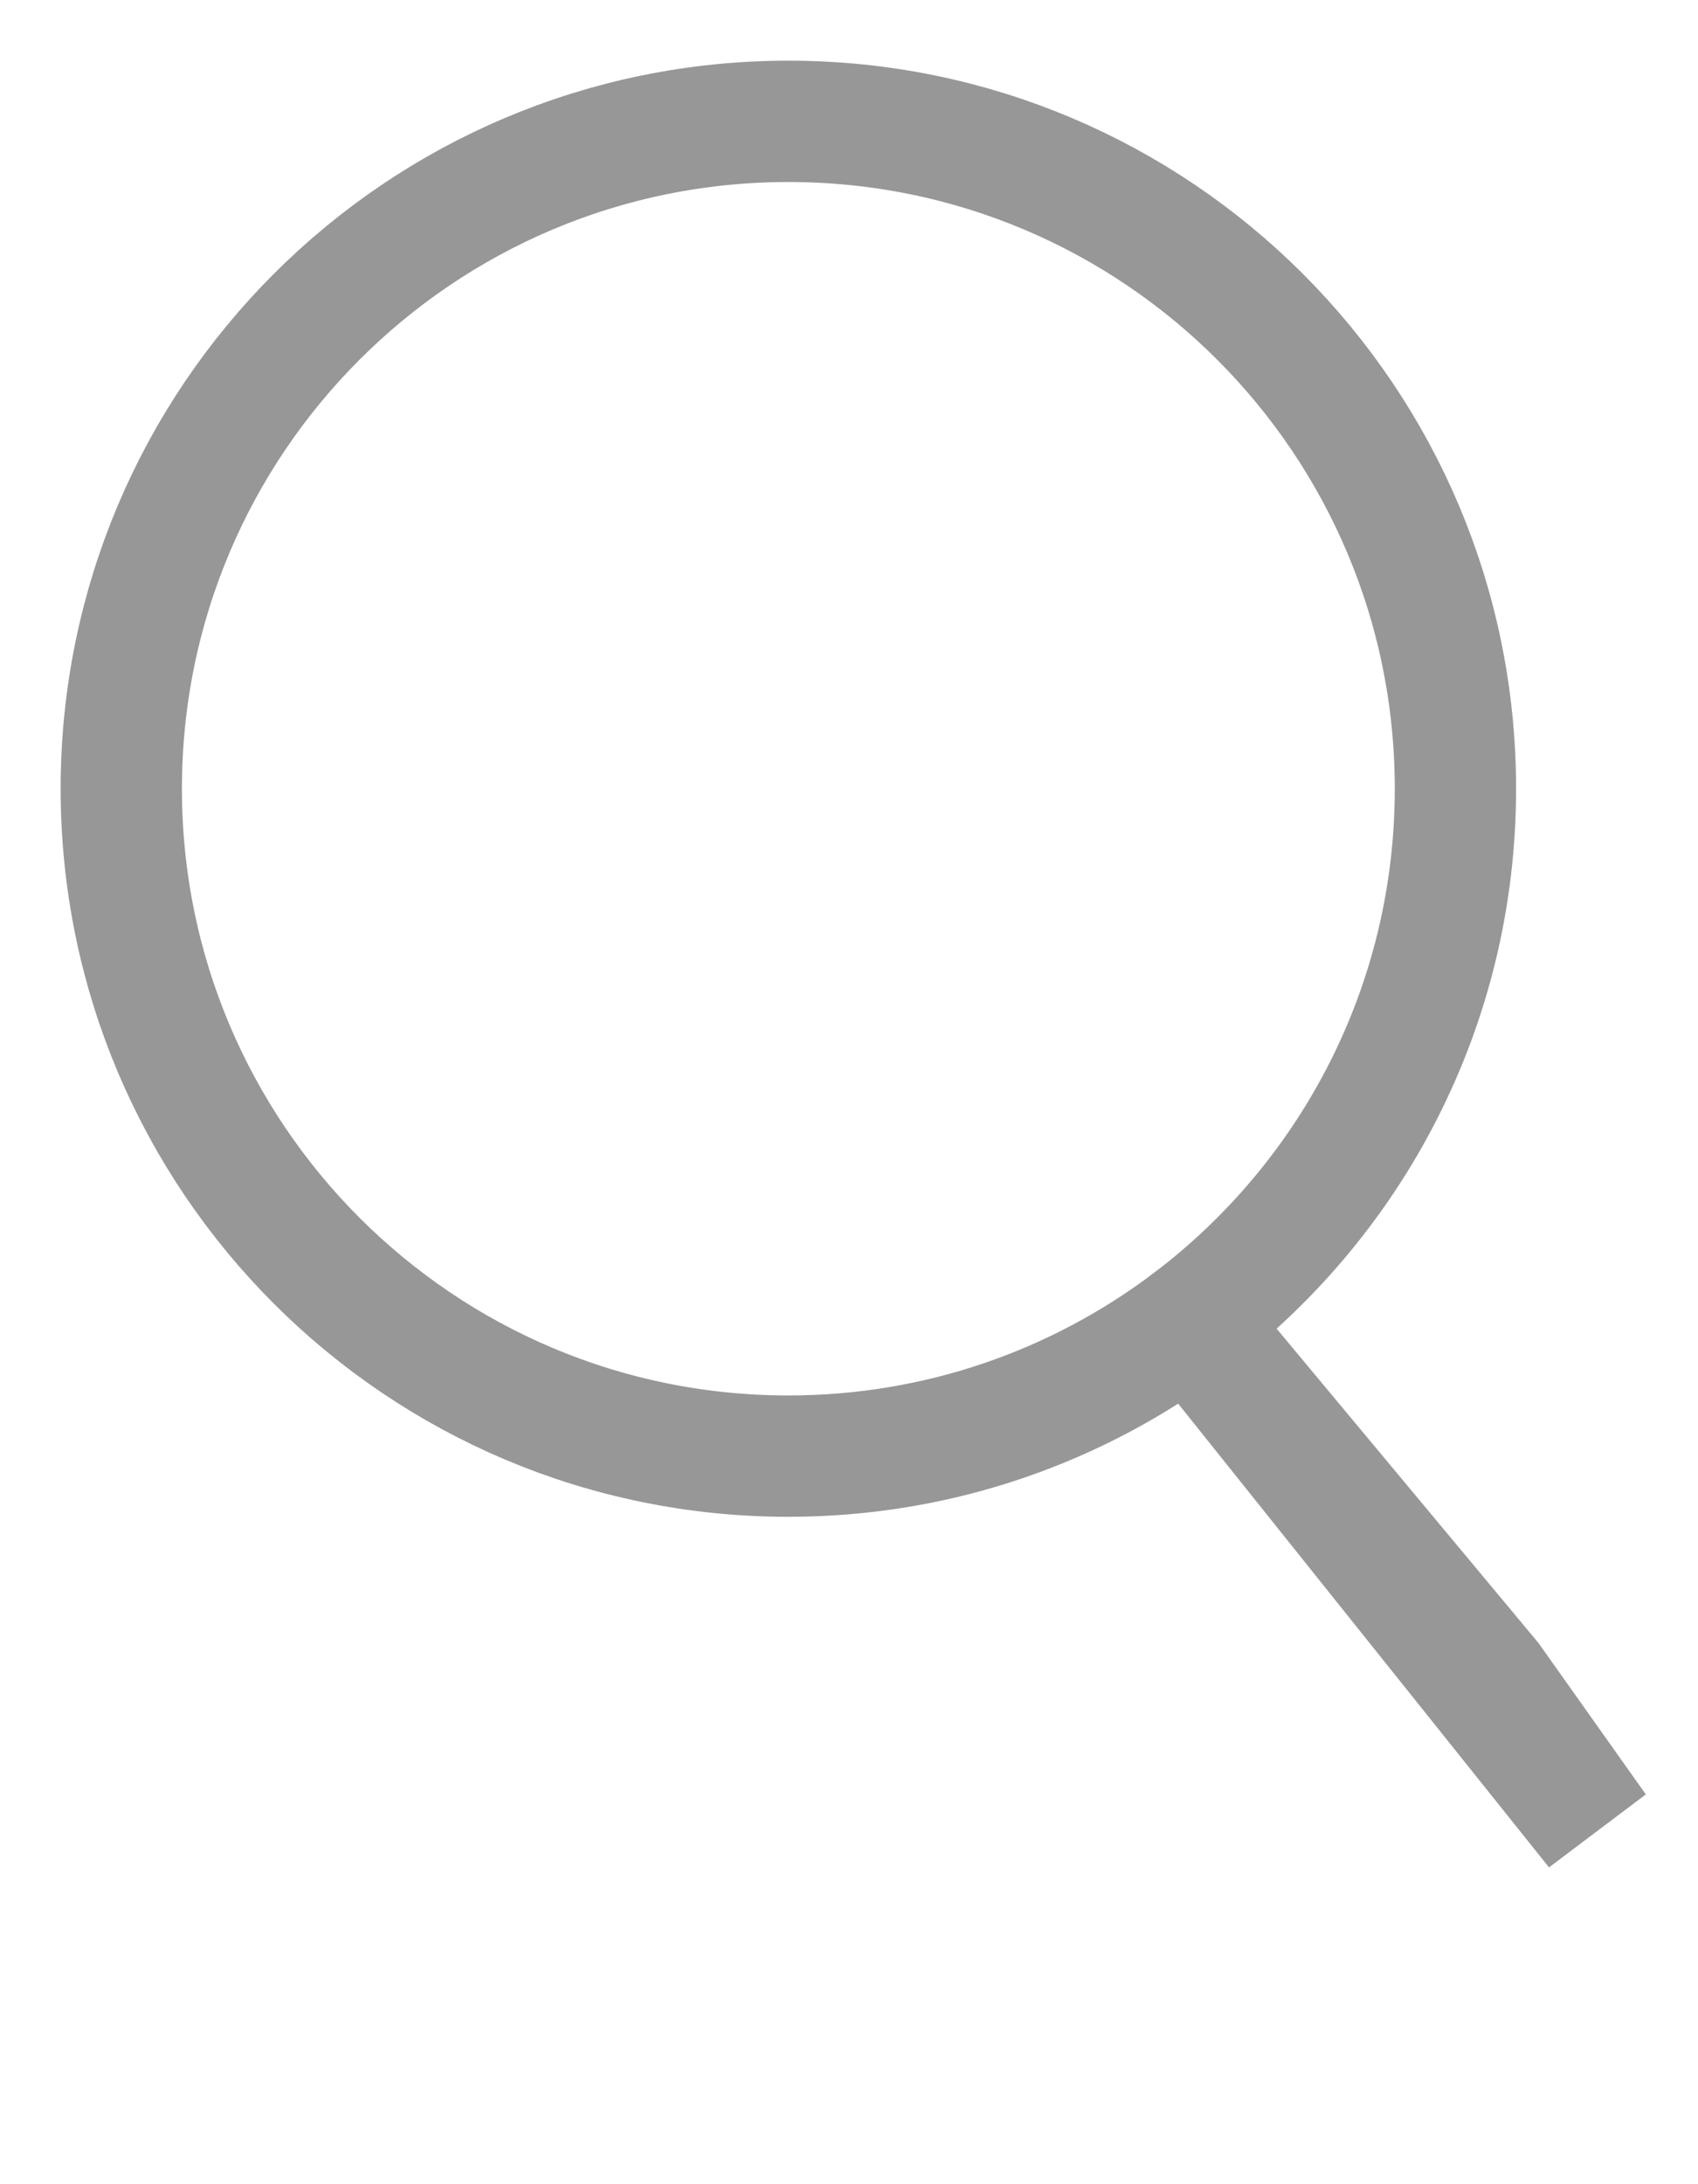 <svg width="14px" height="18px" viewBox="0 0 14 18" version="1.1" xmlns="http://www.w3.org/2000/svg" xmlns:xlink="http://www.w3.org/1999/xlink">
    <g id="Main-UI" stroke="none" stroke-width="1" fill="none" fill-rule="evenodd">
        <g id="Sat4envi" transform="translate(-279, -29)" stroke="#979797">
            <g id="Szukajka" transform="translate(15, 18)">
                <path d="M273.821,21.885 L276.288,24.845 L277.162,26.077 L273.813,21.891 C272.891,22.587 271.744,23 270.5,23 C267.462,23 265,20.538 265,17.5 C265,14.462 267.462,12 270.5,12 C273.538,12 276,14.462 276,17.5 C276,19.29 275.145,20.88 273.821,21.885 Z" id="Lupa"></path>
            </g>
        </g>
    </g>
</svg>
